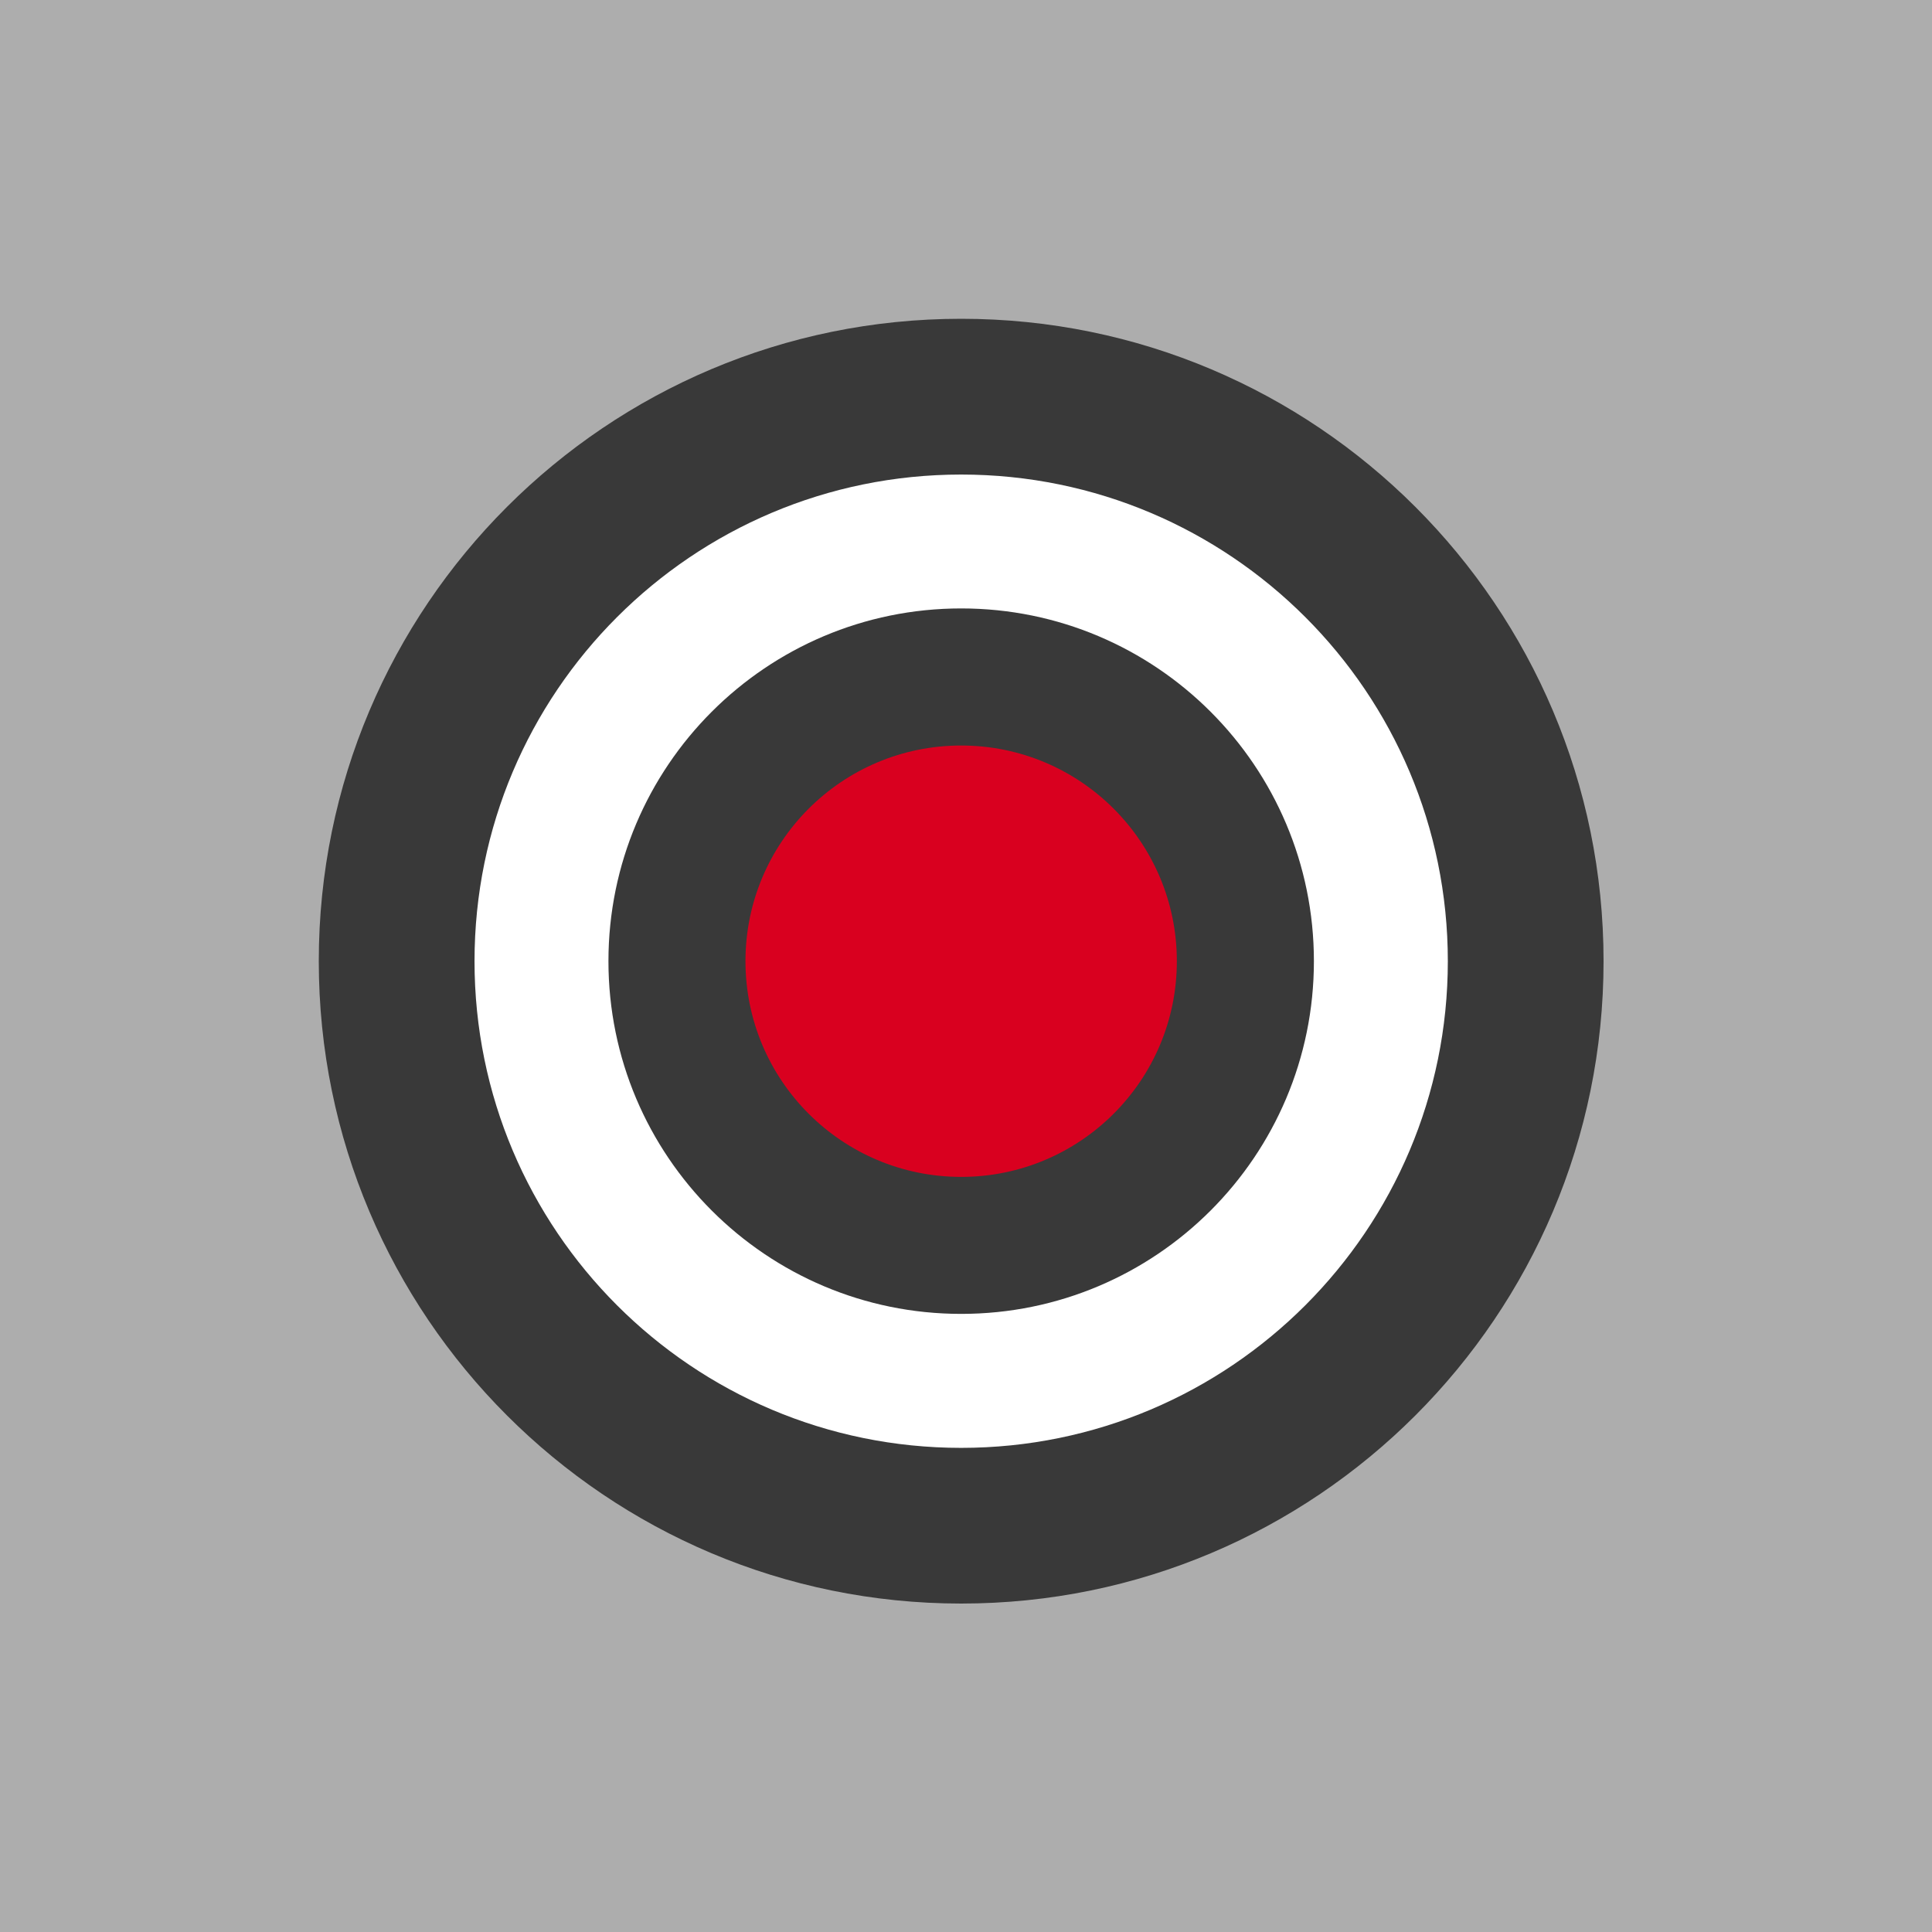 <svg width="200" height="200" fill="none" xmlns="http://www.w3.org/2000/svg"><path d="M200 0H0v200h200V0z" fill="#ADADAD"/><path d="M99.5 166c36.727 0 66.5-29.773 66.5-66.5C166 62.773 136.227 33 99.5 33 62.773 33 33 62.773 33 99.5c0 36.727 29.773 66.5 66.5 66.5z" fill="#393939"/><path d="M99.5 149.883c27.824 0 50.379-22.556 50.379-50.38 0-27.823-22.555-50.378-50.379-50.378-27.823 0-50.378 22.555-50.378 50.379 0 27.823 22.555 50.379 50.378 50.379z" fill="#fff"/><path d="M99.5 136.013c20.167 0 36.515-16.348 36.515-36.514 0-20.166-16.348-36.515-36.515-36.515-20.166 0-36.514 16.348-36.514 36.515 0 20.166 16.348 36.514 36.514 36.514z" fill="#393939"/><path d="M99.5 121.832c12.331 0 22.327-9.997 22.327-22.328 0-12.332-9.996-22.328-22.328-22.328-12.331 0-22.328 9.996-22.328 22.328 0 12.331 9.997 22.328 22.328 22.328z" fill="#D9001F"/></svg>